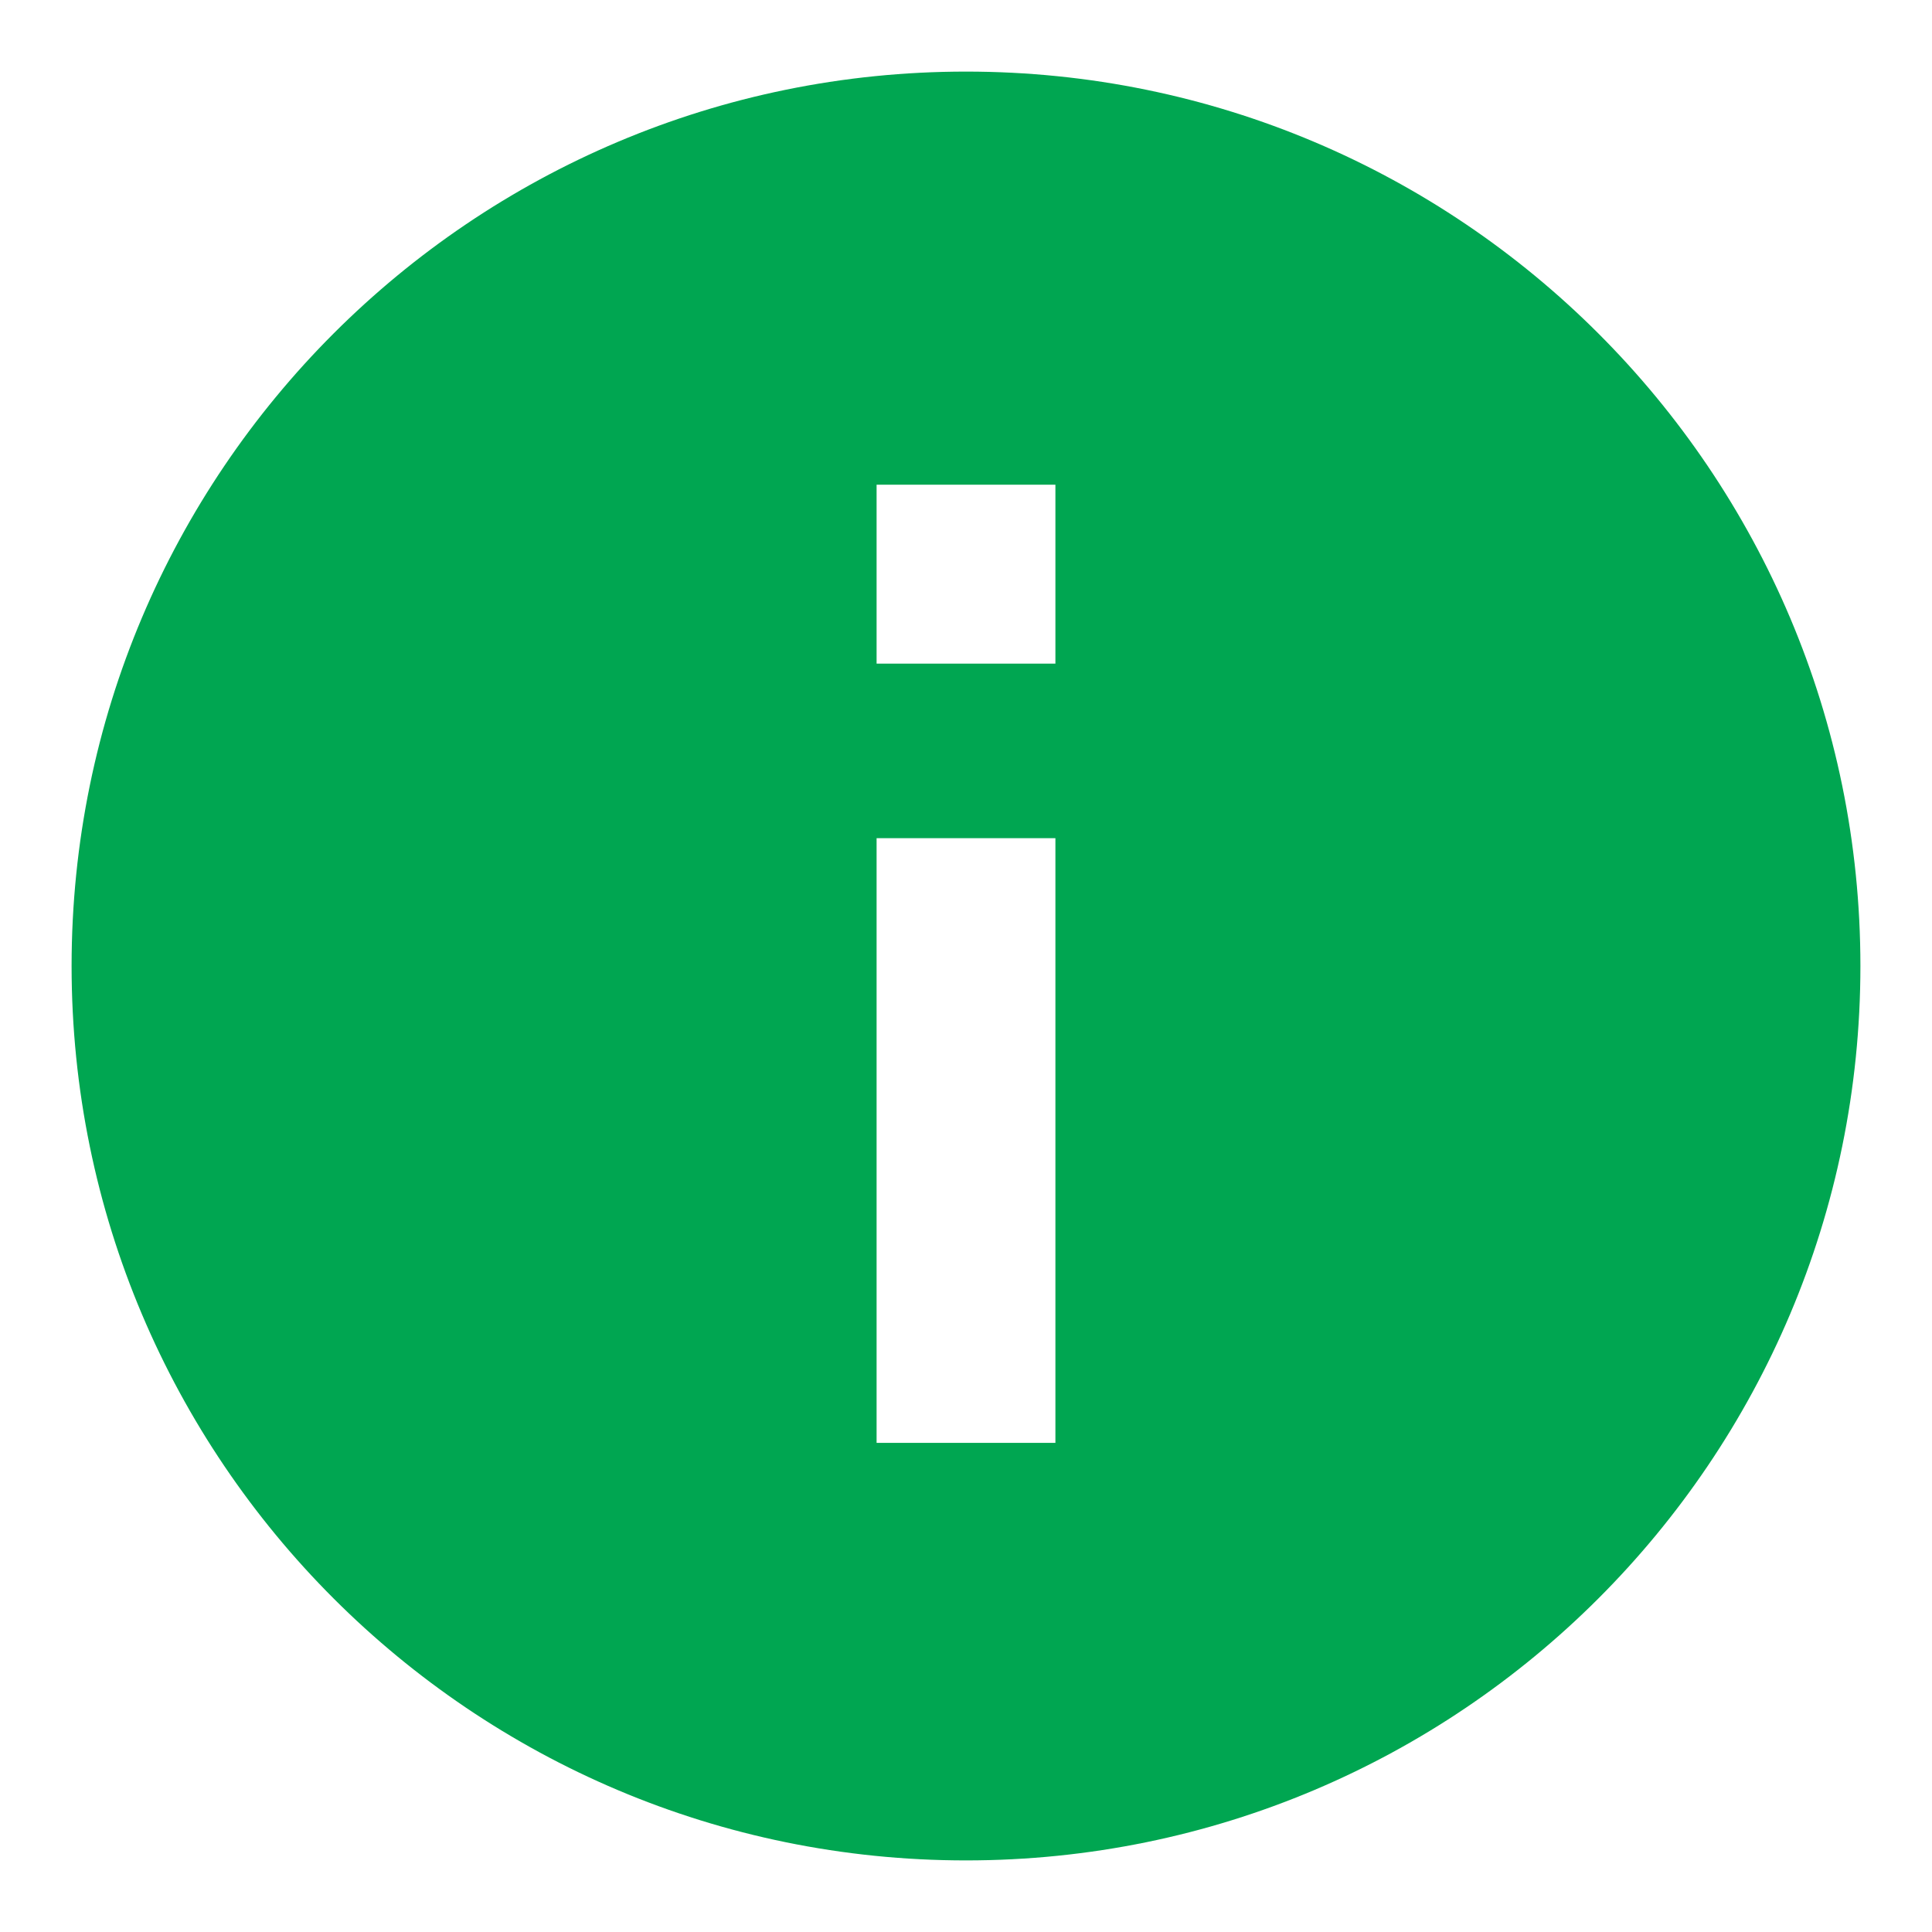 <svg width="18" height="18" viewBox="0 0 18 18" fill="none" xmlns="http://www.w3.org/2000/svg">
<path fill-rule="evenodd" clip-rule="evenodd" d="M17.333 9C17.333 4.397 13.602 0.667 9 0.667C4.398 0.667 0.667 4.397 0.667 9C0.667 13.602 4.398 17.333 9 17.333C13.602 17.333 17.333 13.602 17.333 9ZM8.167 13.443V7.809H9.833V13.443H8.167ZM8.167 4.516V6.183H9.833V4.516H8.167Z" fill="#00A651"/>
</svg>
